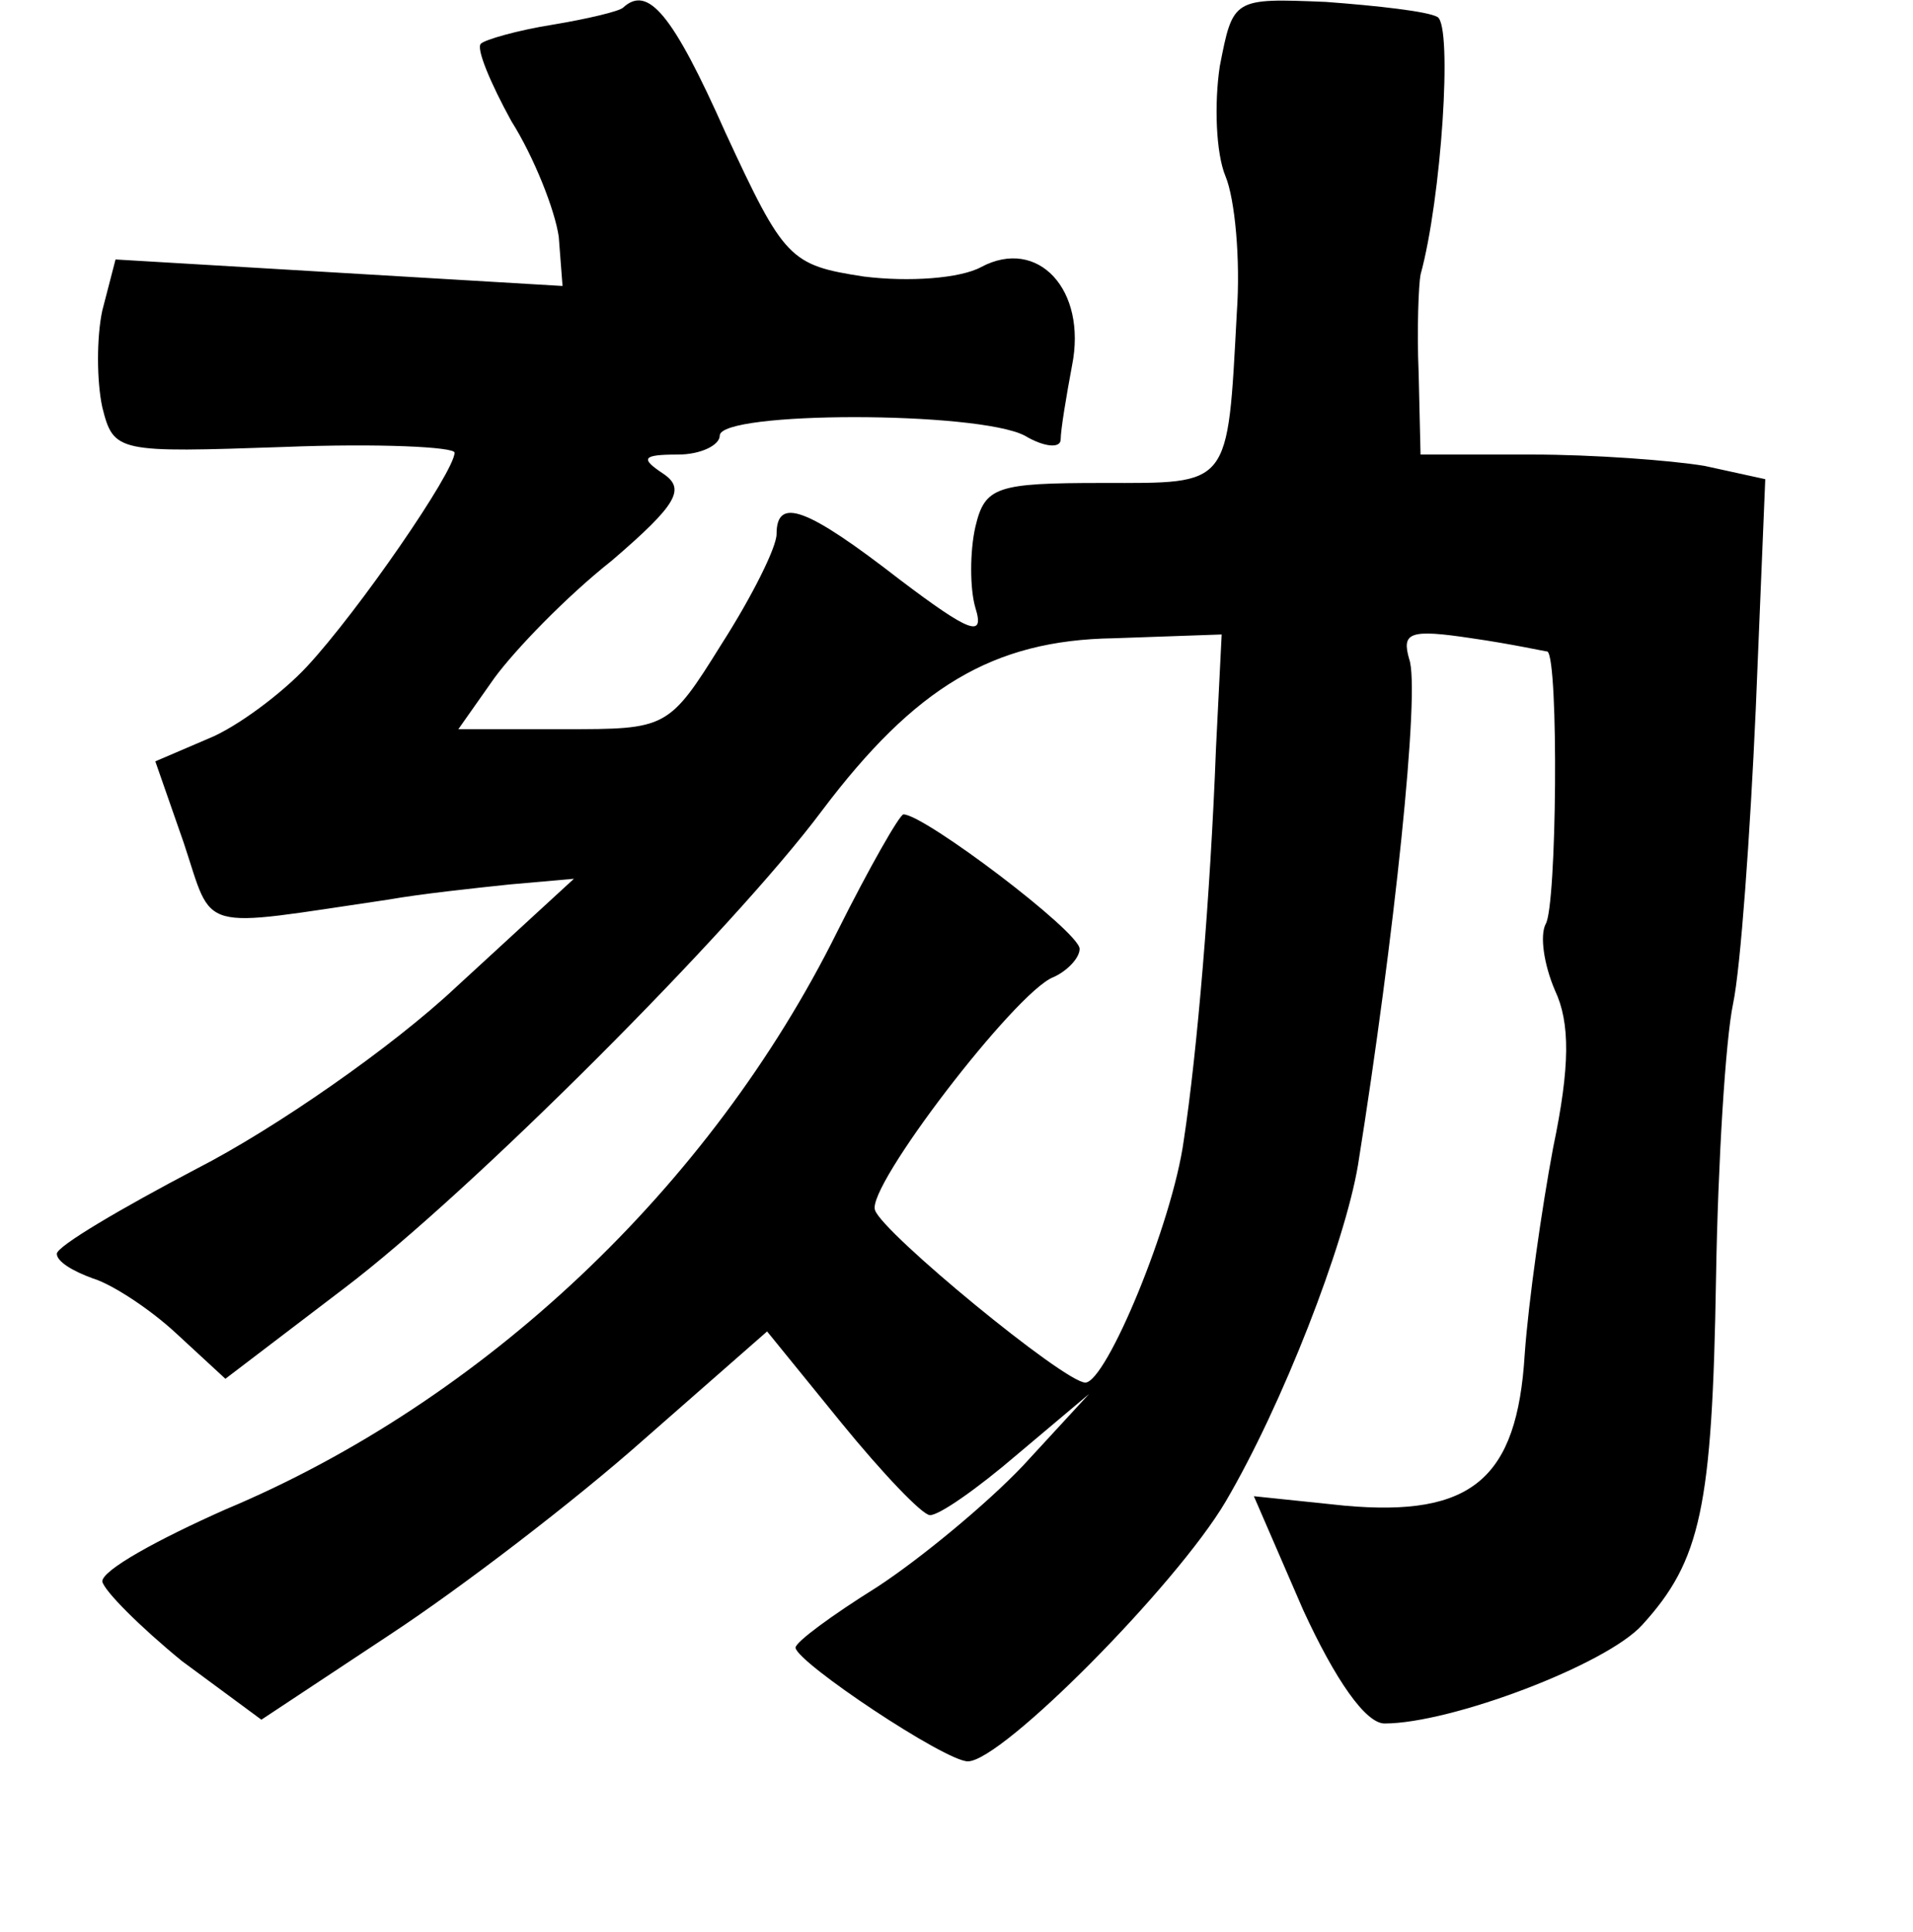 <?xml version="1.0" standalone="no"?>
<!DOCTYPE svg PUBLIC "-//W3C//DTD SVG 20010904//EN"
 "http://www.w3.org/TR/2001/REC-SVG-20010904/DTD/svg10.dtd">
<svg version="1.0" xmlns="http://www.w3.org/2000/svg"
 width="101pt" height="102pt" viewBox="0 0 101 102"
 preserveAspectRatio="xMidYMid meet">
<g transform="translate(0,102) scale(0.1,-0.1)"
fill="#000000" stroke="none">
<path d="M329 1016 c-2 -2 -19 -6 -37 -9 -19 -3 -36 -8 -38 -10 -3 -2 5 -21
16 -41 12 -19 23 -47 25 -61 l2 -26 -118 7 -118 7 -7 -27 c-3 -14 -3 -37 0
-51 6 -24 8 -24 96 -21 50 2 90 0 90 -3 0 -10 -51 -84 -78 -113 -13 -14 -37
-32 -52 -38 l-28 -12 15 -43 c16 -48 6 -45 108 -30 17 3 45 6 64 8 l34 3 -62
-57 c-34 -32 -96 -75 -137 -96 -40 -21 -74 -41 -74 -45 0 -4 8 -9 19 -13 10
-3 30 -16 44 -29 l26 -24 63 48 c66 50 205 189 252 252 49 65 90 90 154 91
l57 2 -3 -60 c-3 -79 -10 -161 -17 -207 -6 -44 -41 -128 -52 -128 -11 0 -107
79 -111 91 -5 12 74 115 94 123 7 3 14 10 14 15 0 9 -82 71 -93 71 -2 0 -18
-28 -35 -62 -67 -135 -187 -248 -323 -305 -36 -16 -65 -32 -65 -38 1 -5 20
-24 42 -42 l42 -31 68 45 c38 25 98 71 134 103 l65 57 39 -48 c22 -27 43 -49
47 -49 5 0 25 14 46 32 l38 32 -35 -38 c-19 -20 -54 -49 -77 -64 -24 -15 -43
-29 -43 -32 1 -8 79 -60 91 -60 18 0 110 93 136 137 30 51 63 136 70 178 19
119 33 251 27 267 -4 14 0 16 33 11 21 -3 39 -7 40 -7 6 -4 5 -135 -1 -144 -3
-6 -1 -21 5 -35 8 -17 8 -40 -1 -83 -6 -32 -13 -81 -15 -109 -4 -66 -28 -86
-95 -80 l-48 5 26 -60 c17 -37 33 -60 43 -60 35 0 117 31 136 52 31 34 37 62
39 183 1 61 5 126 9 145 4 19 9 89 12 156 l5 121 -32 7 c-18 3 -59 6 -91 6
l-59 0 -1 43 c-1 23 0 47 1 52 11 40 17 131 9 136 -5 3 -32 6 -59 8 -49 2 -49
2 -56 -34 -3 -20 -2 -46 3 -58 5 -12 8 -44 6 -72 -5 -93 -3 -90 -71 -90 -56 0
-62 -2 -67 -23 -3 -13 -3 -33 0 -43 5 -16 -3 -13 -40 15 -49 38 -65 44 -65 24
0 -7 -13 -33 -29 -58 -28 -45 -29 -45 -83 -45 l-56 0 19 27 c11 15 38 43 62
62 35 30 39 38 27 46 -12 8 -11 10 8 10 12 0 22 5 22 10 0 13 136 13 161 0 10
-6 19 -7 19 -2 0 5 3 23 6 39 8 40 -18 68 -48 52 -11 -6 -38 -8 -62 -5 -39 6
-42 9 -73 76 -28 63 -41 78 -54 66z"/>
</g>
</svg>
